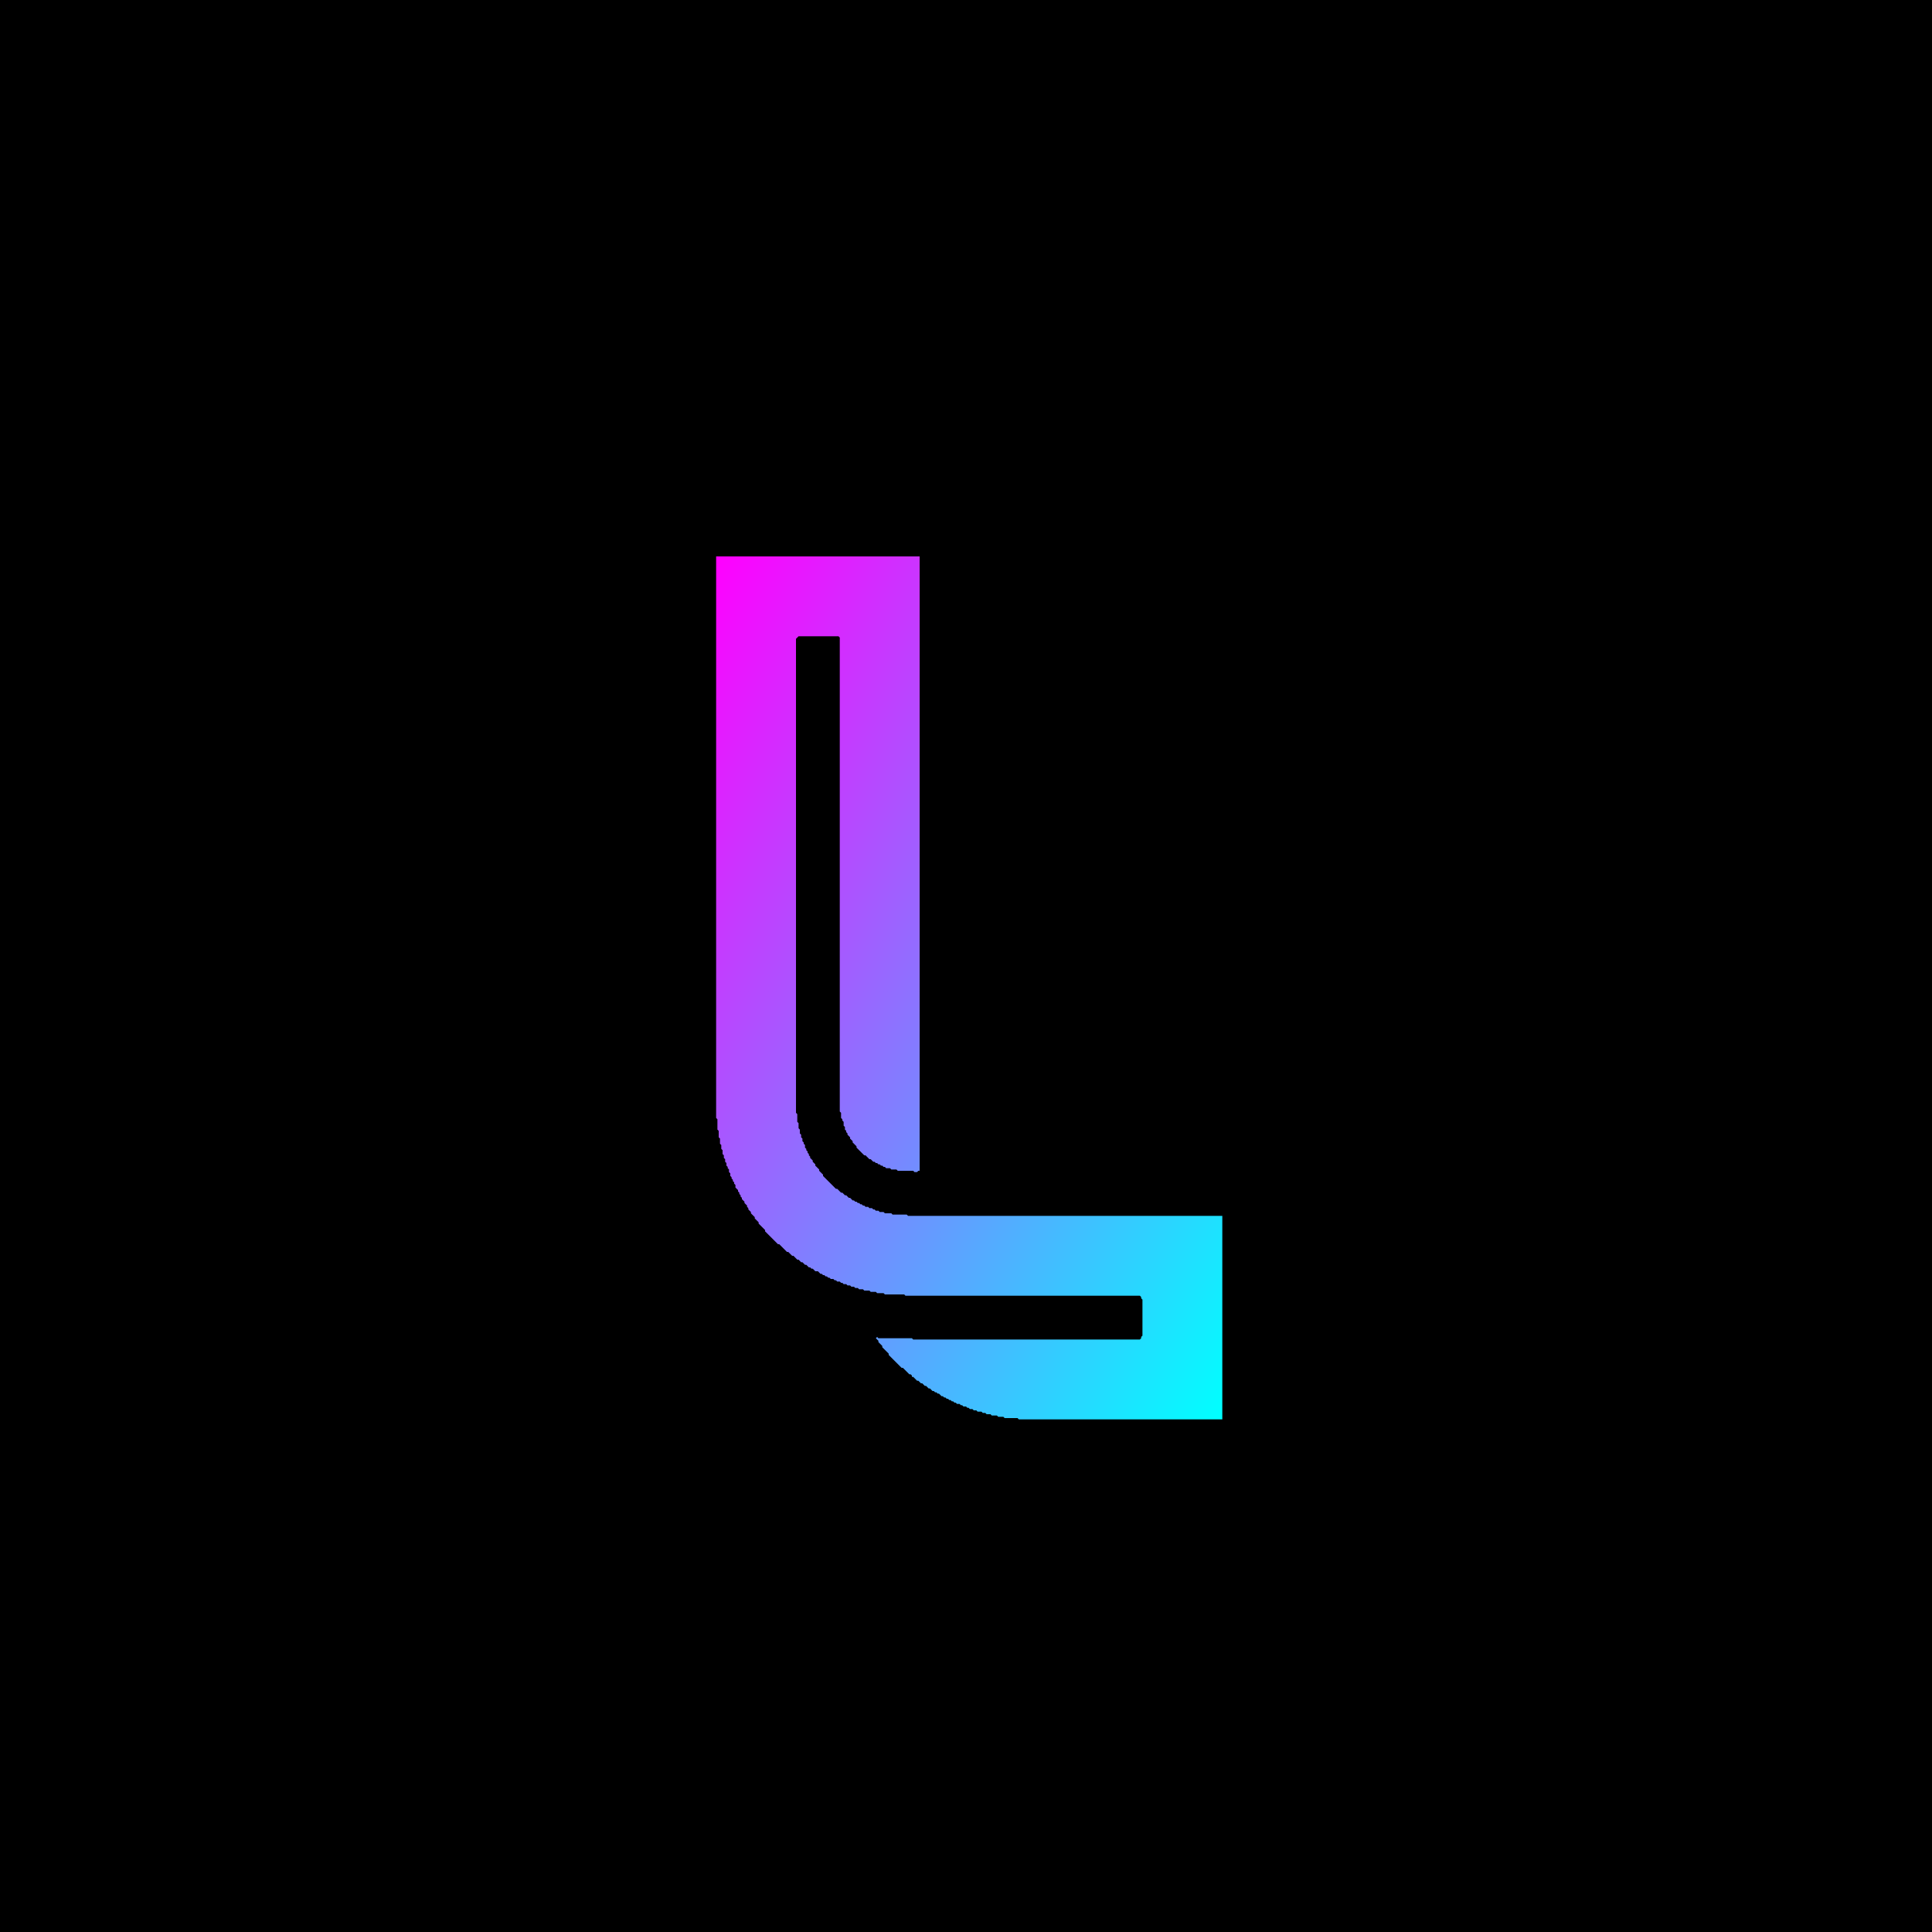 <svg baseProfile="full" height="1500" version="1.1" width="1500"
     xmlns="http://www.w3.org/2000/svg"
     xmlns:ev="http://www.w3.org/2001/xml-events"
     xmlns:xlink="http://www.w3.org/1999/xlink">
  <defs>
    <!-- Gradient -->
    <linearGradient id="neonGradient" x1="0%" y1="0%" x2="100%" y2="100%">
      <stop offset="0%" stop-color="#ff00ff" />
      <stop offset="100%" stop-color="#00ffff" />
    </linearGradient>

    <!-- Glow effect -->
    <filter id="glow" x="-50%" y="-50%" width="200%" height="200%">
      <feGaussianBlur stdDeviation="8" result="blur" />
      <feMerge>
        <feMergeNode in="blur" />
        <feMergeNode in="SourceGraphic" />
      </feMerge>
    </filter>
  </defs>

  <rect width="100%" height="100%" fill="black" />
  <path d="M 556,432 L 556,868 L 557,869 L 557,877 L 558,878 L 558,883 L 559,884 L 559,888 L 560,889 L 560,892 L 561,893 L 561,896 L 562,897 L 562,899 L 563,900 L 563,902 L 564,903 L 564,905 L 565,906 L 565,907 L 566,908 L 566,910 L 567,911 L 567,913 L 568,914 L 568,915 L 569,916 L 569,917 L 570,918 L 570,919 L 571,920 L 571,922 L 573,924 L 573,925 L 574,926 L 574,927 L 575,928 L 575,929 L 576,930 L 576,931 L 578,933 L 578,934 L 580,936 L 580,937 L 581,938 L 581,939 L 583,941 L 583,942 L 586,945 L 586,946 L 589,949 L 589,950 L 594,955 L 594,956 L 604,966 L 605,966 L 611,972 L 612,972 L 615,975 L 616,975 L 619,978 L 620,978 L 622,980 L 623,980 L 625,982 L 626,982 L 628,984 L 629,984 L 630,985 L 631,985 L 633,987 L 635,987 L 637,989 L 638,989 L 639,990 L 640,990 L 641,991 L 642,991 L 643,992 L 644,992 L 645,993 L 647,993 L 648,994 L 649,994 L 650,995 L 652,995 L 653,996 L 654,996 L 655,997 L 657,997 L 658,998 L 660,998 L 661,999 L 663,999 L 664,1000 L 666,1000 L 667,1001 L 670,1001 L 671,1002 L 675,1002 L 676,1003 L 680,1003 L 681,1004 L 686,1004 L 687,1005 L 702,1005 L 703,1006 L 885,1006 L 886,1007 L 886,1008 L 887,1009 L 887,1037 L 886,1038 L 886,1039 L 885,1040 L 709,1040 L 708,1039 L 682,1039 L 681,1038 L 680,1039 L 682,1041 L 682,1042 L 685,1045 L 685,1046 L 690,1051 L 690,1052 L 700,1062 L 701,1062 L 706,1067 L 707,1067 L 708,1068 L 708,1069 L 709,1069 L 712,1072 L 713,1072 L 715,1074 L 716,1074 L 718,1076 L 719,1076 L 721,1078 L 722,1078 L 724,1080 L 725,1080 L 726,1081 L 727,1081 L 728,1082 L 729,1082 L 731,1084 L 732,1084 L 733,1085 L 734,1085 L 735,1086 L 736,1086 L 737,1087 L 738,1087 L 739,1088 L 740,1088 L 741,1089 L 742,1089 L 743,1090 L 745,1090 L 746,1091 L 747,1091 L 748,1092 L 750,1092 L 751,1093 L 752,1093 L 753,1094 L 755,1094 L 756,1095 L 758,1095 L 759,1096 L 762,1096 L 763,1097 L 765,1097 L 766,1098 L 769,1098 L 770,1099 L 774,1099 L 775,1100 L 779,1100 L 780,1101 L 790,1101 L 791,1102 L 949,1102 L 949,944 L 705,944 L 704,943 L 693,943 L 692,942 L 687,942 L 686,941 L 683,941 L 682,940 L 680,940 L 679,939 L 678,939 L 677,938 L 675,938 L 674,937 L 672,937 L 671,936 L 670,936 L 669,935 L 668,935 L 667,934 L 666,934 L 665,933 L 664,933 L 663,932 L 662,932 L 660,930 L 659,930 L 657,928 L 656,928 L 654,926 L 653,926 L 650,923 L 649,923 L 639,913 L 639,912 L 636,909 L 636,908 L 633,905 L 633,904 L 631,902 L 631,901 L 629,899 L 629,898 L 628,897 L 628,896 L 627,895 L 627,894 L 626,893 L 626,892 L 625,891 L 625,889 L 624,888 L 624,887 L 623,886 L 623,884 L 622,883 L 622,881 L 621,880 L 621,877 L 620,876 L 620,872 L 619,871 L 619,865 L 618,864 L 618,496 L 620,494 L 651,494 L 652,495 L 652,863 L 653,864 L 653,868 L 654,869 L 654,870 L 655,871 L 655,874 L 656,875 L 656,877 L 657,878 L 657,879 L 658,880 L 658,881 L 660,883 L 660,884 L 662,886 L 662,887 L 665,890 L 665,891 L 671,897 L 672,897 L 675,900 L 676,900 L 678,902 L 679,902 L 680,903 L 681,903 L 682,904 L 683,904 L 684,905 L 685,905 L 686,906 L 687,906 L 688,907 L 691,907 L 692,908 L 696,908 L 697,909 L 709,909 L 710,910 L 712,910 L 713,909 L 714,909 L 714,432 Z"
        fill="url(#neonGradient)" filter="url(#glow)" />
</svg>